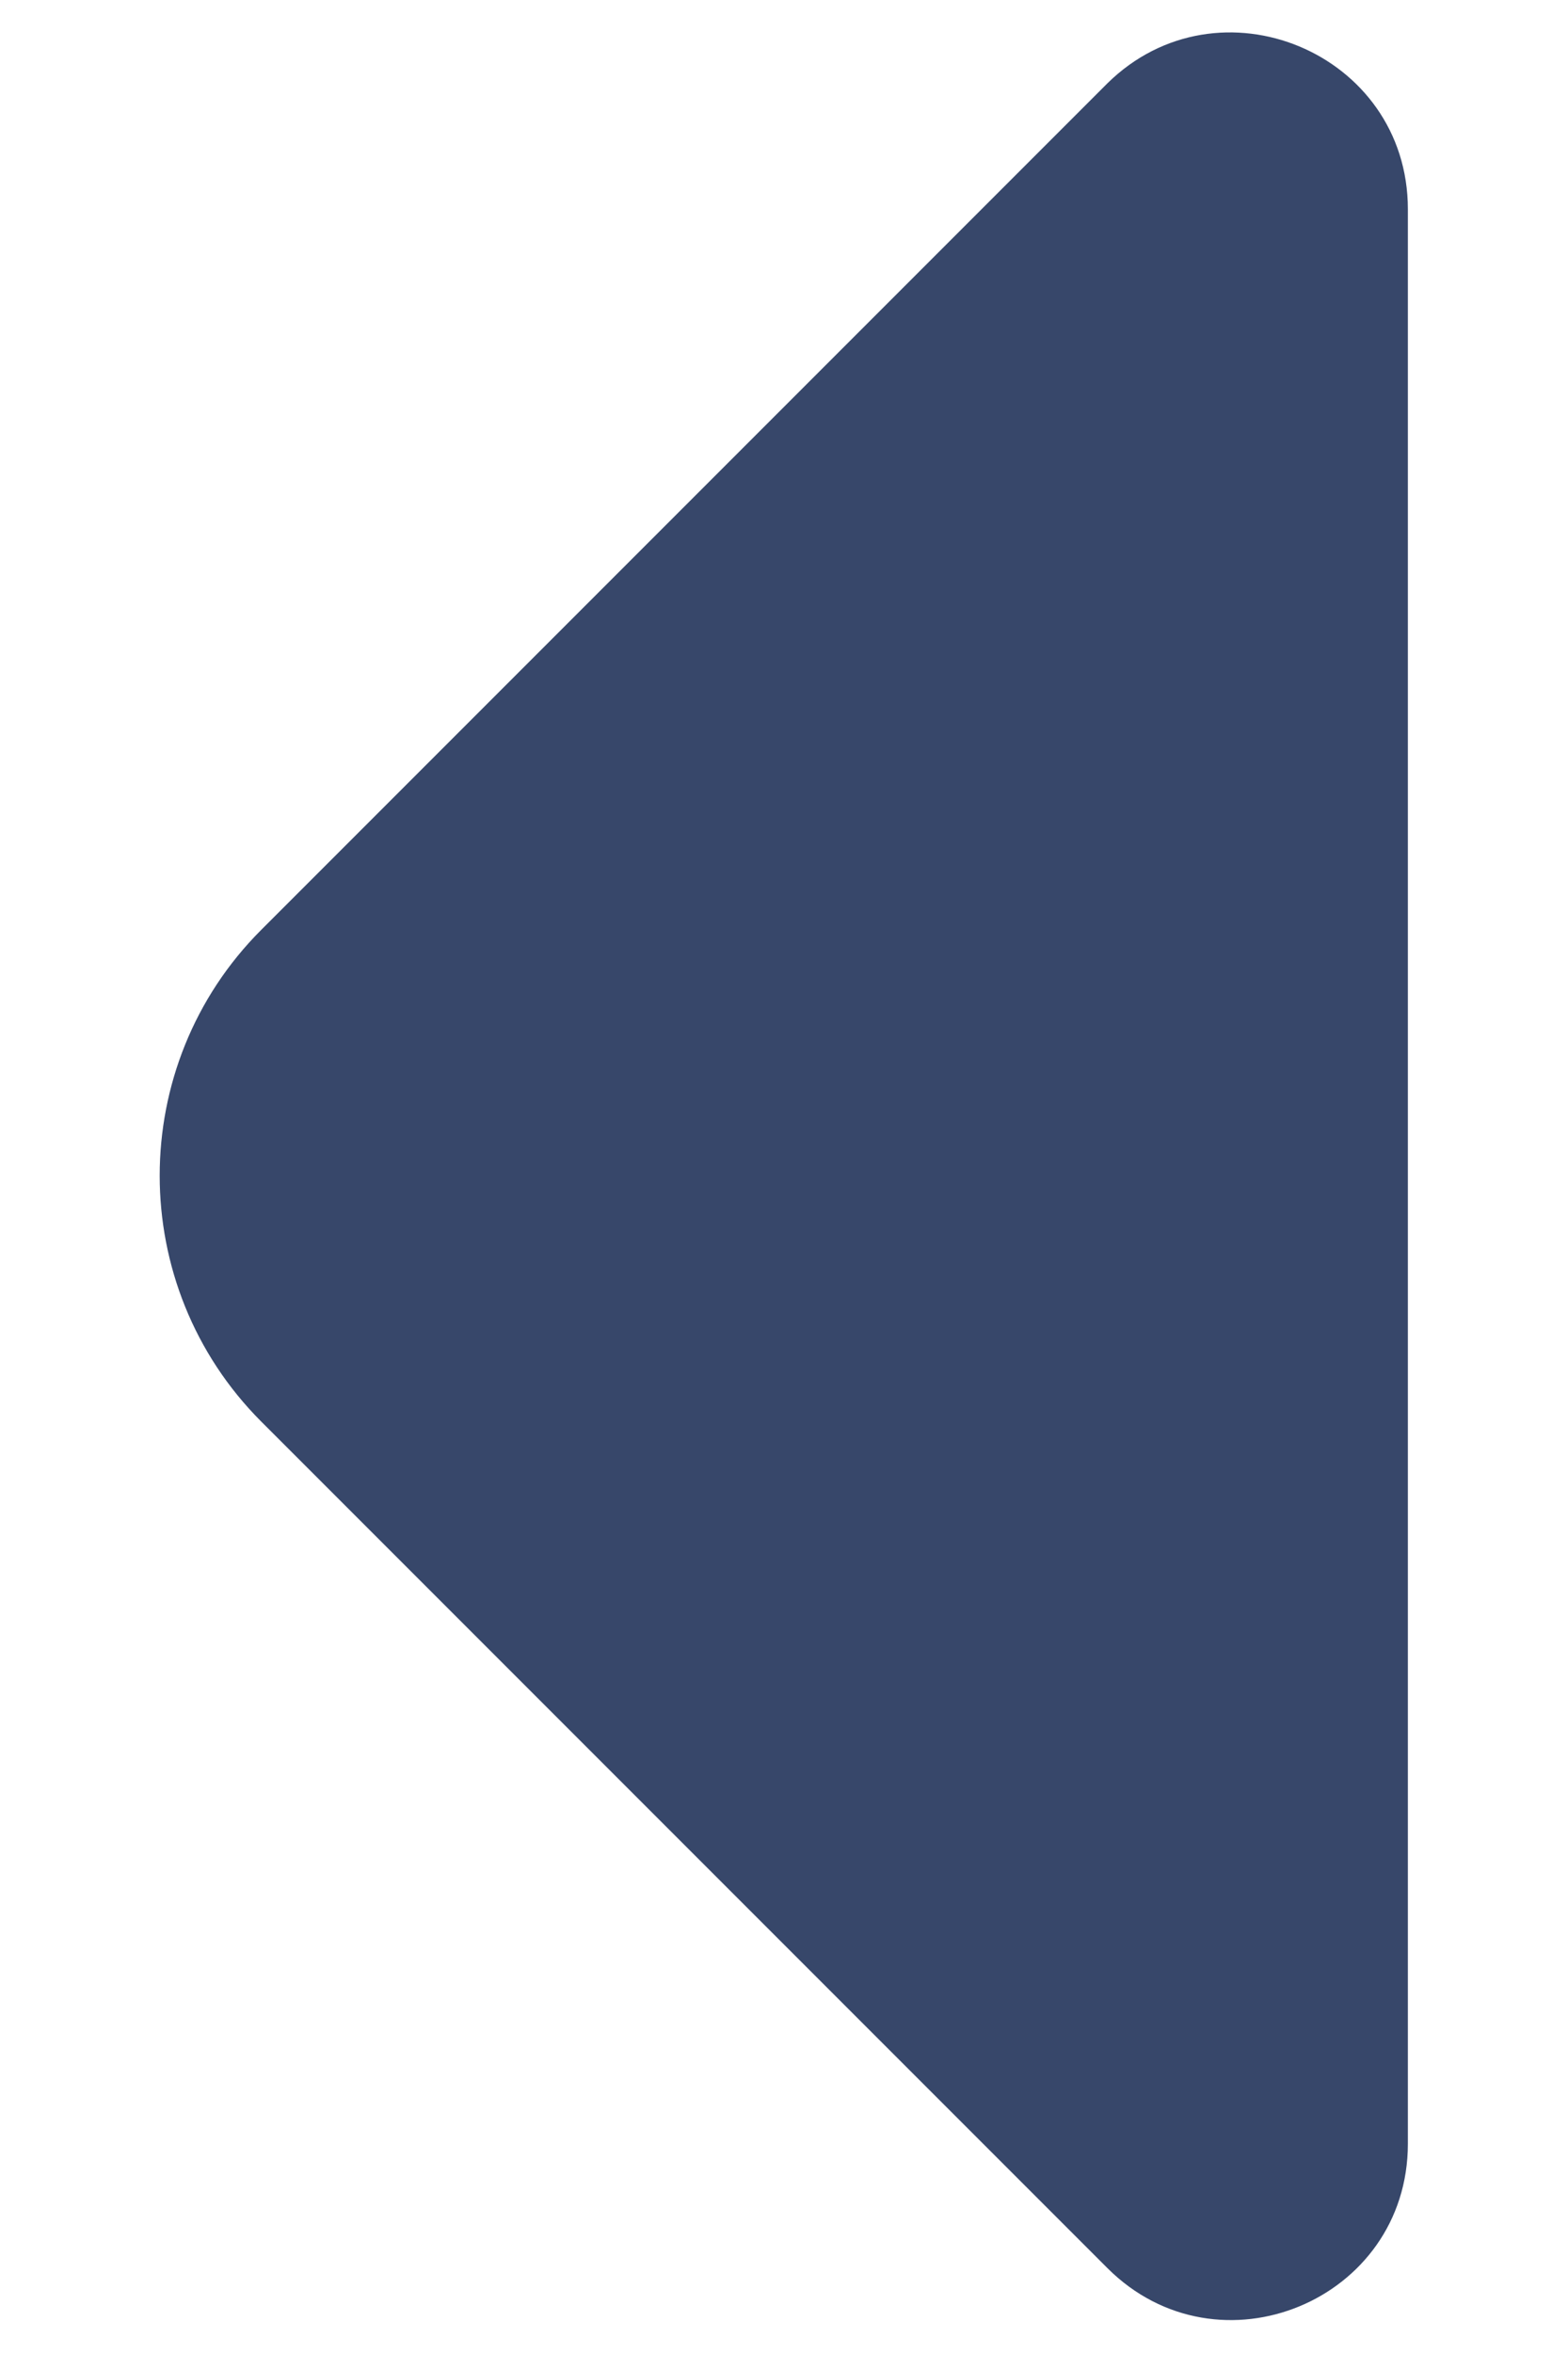<svg width="8" height="12" viewBox="0 0 8 12" fill="none" xmlns="http://www.w3.org/2000/svg">
<path d="M7.183 1.067L7.183 6.258L7.183 10.933C7.183 11.733 6.217 12.133 5.65 11.567L1.333 7.25C0.642 6.558 0.642 5.433 1.333 4.742L2.975 3.1L5.65 0.425C6.217 -0.133 7.183 0.267 7.183 1.067Z" fill="#37476A"/>
</svg>
